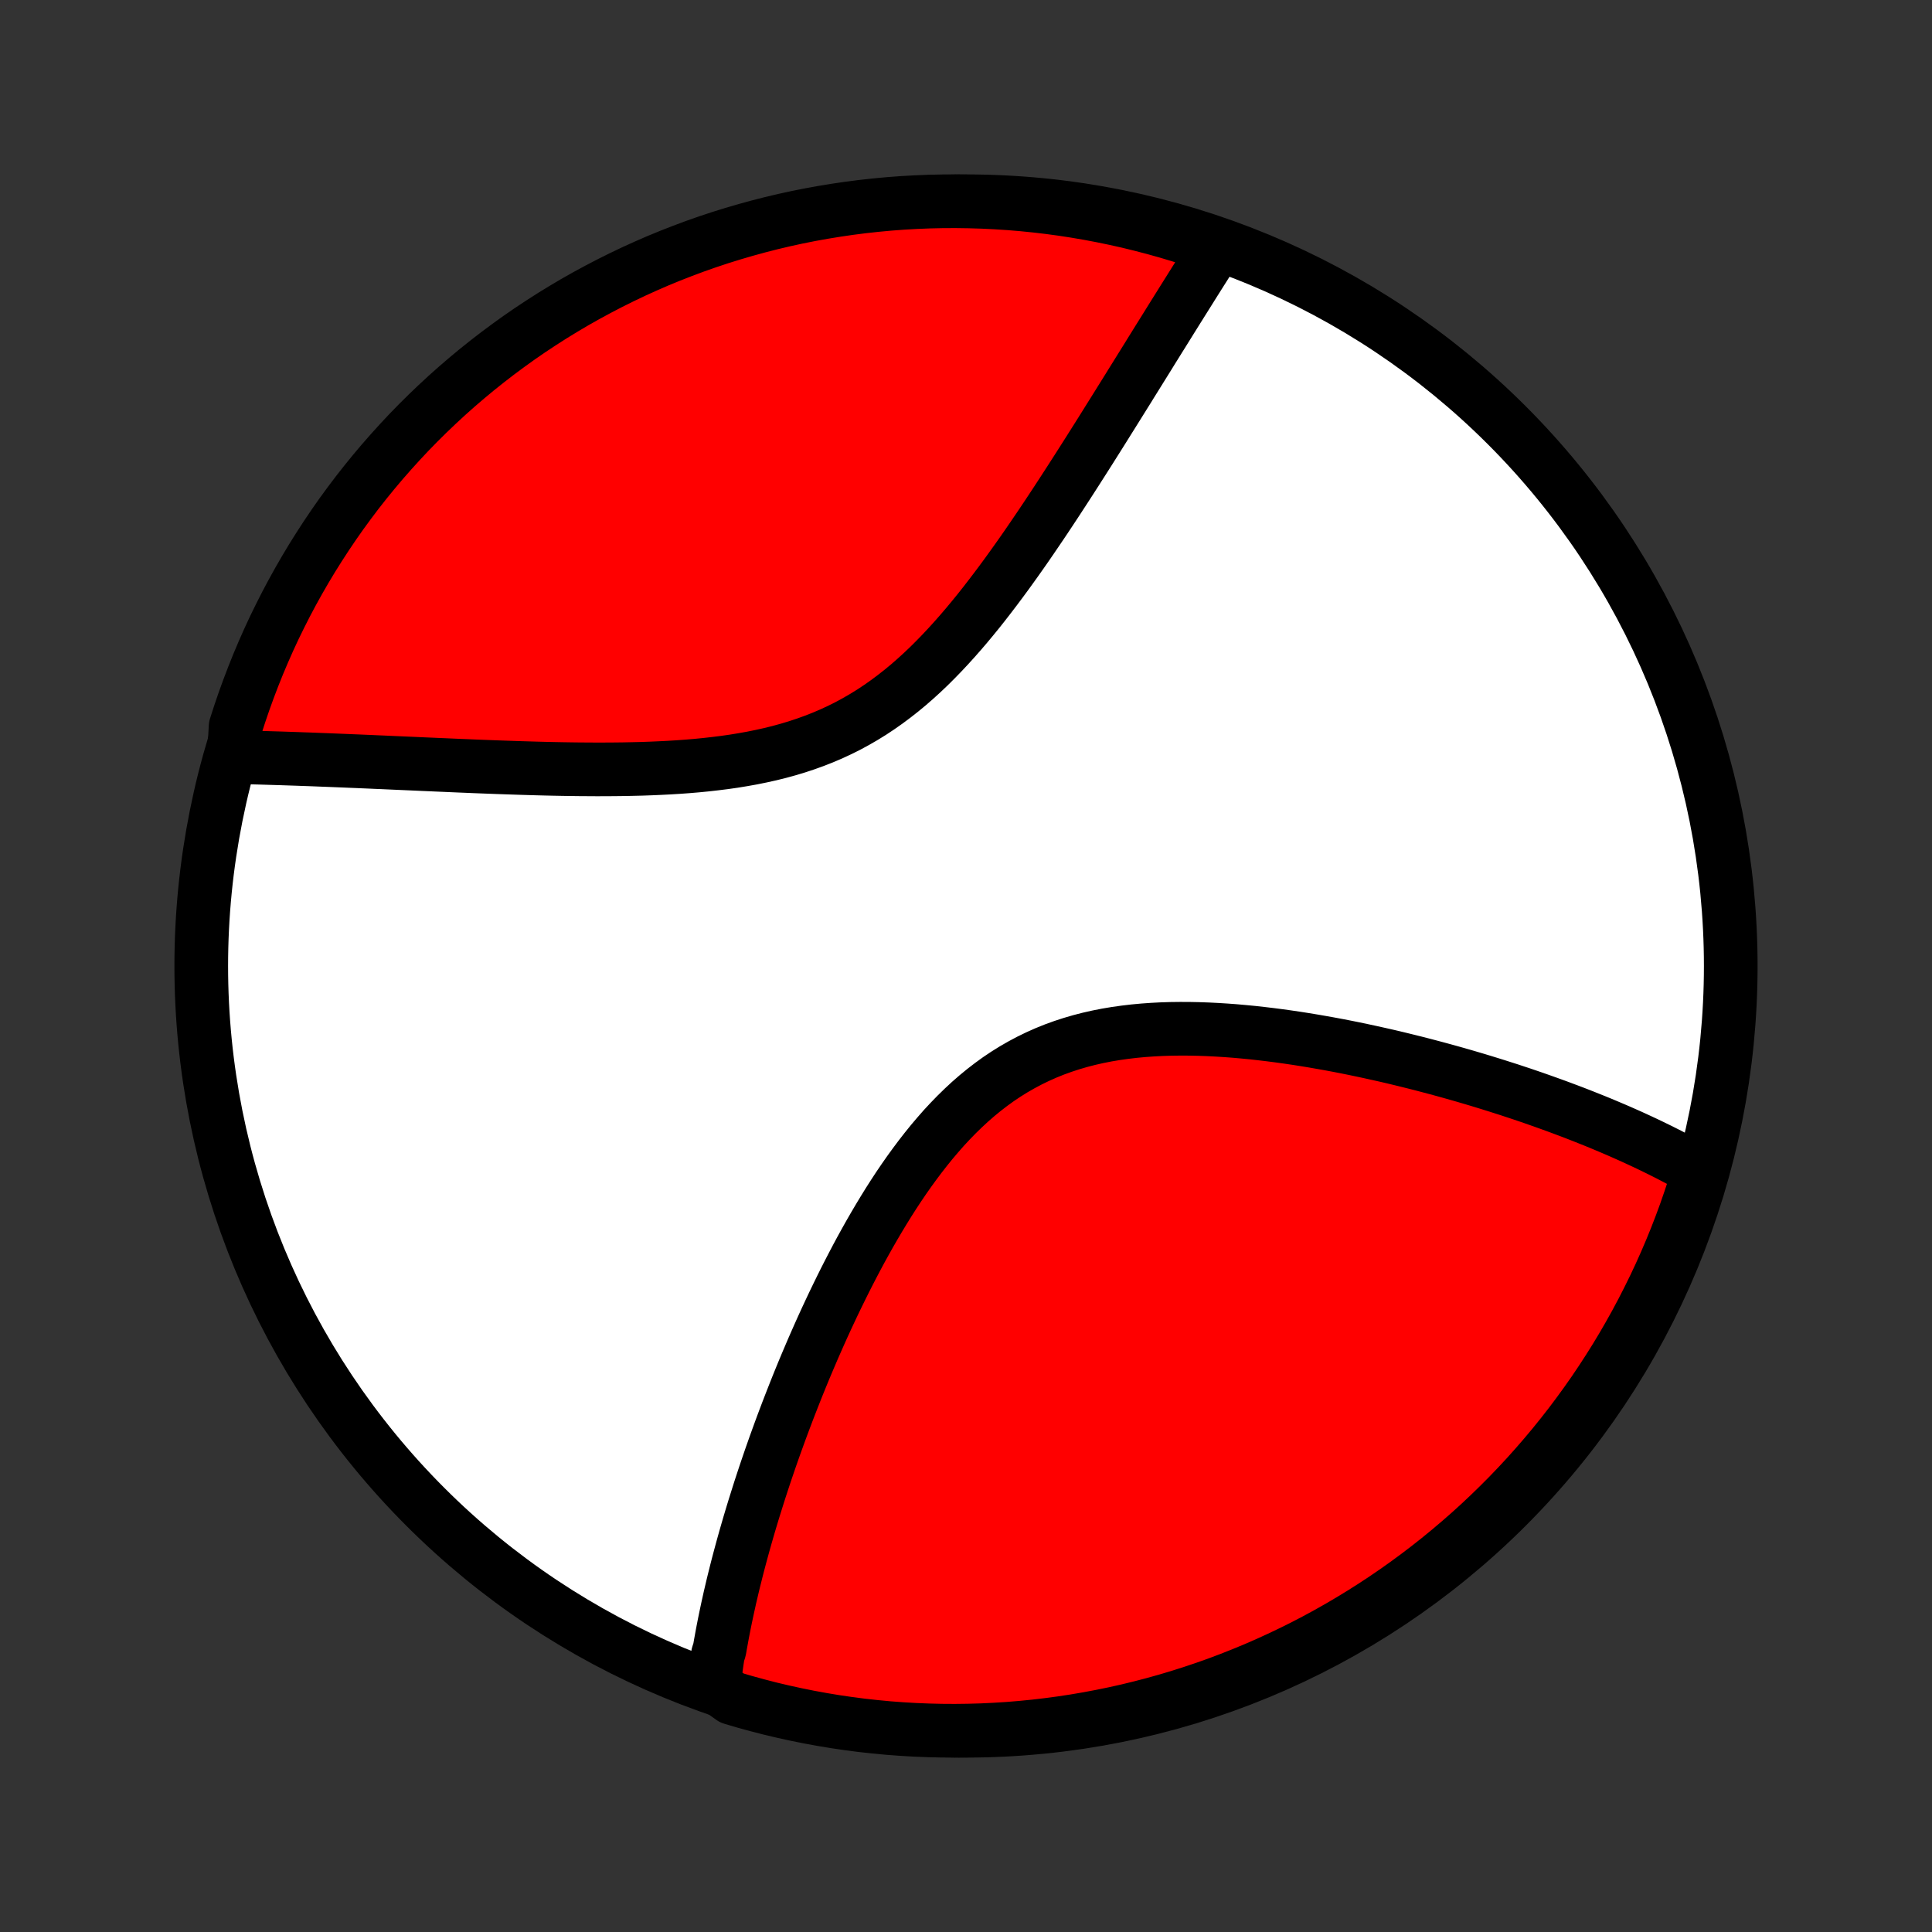 <?xml version="1.0" encoding="utf-8" standalone="no"?>
<!DOCTYPE svg PUBLIC "-//W3C//DTD SVG 1.1//EN"
  "http://www.w3.org/Graphics/SVG/1.1/DTD/svg11.dtd">
<!-- Created with matplotlib (http://matplotlib.org/) -->
<svg height="72pt" version="1.1" viewBox="0 0 72 72" width="72pt" xmlns="http://www.w3.org/2000/svg" xmlns:xlink="http://www.w3.org/1999/xlink">
 <rect x="0" y="0" width="72" height="72" fill="#333333" stroke="none"/>
 <defs>
  <style type="text/css">
*{stroke-linecap:butt;stroke-linejoin:round;}
  </style>
 </defs>
 <g id="figure_1">
  <g id="patch_1">
   <path d="
M0 72
L72 72
L72 0
L0 0
z
" style="fill:none;"/>
  </g>
  <g id="axes_1">
   <g id="PatchCollection_1">
    <defs>
     <path d="
M36 -7.5
C43.558 -7.5 50.808 -10.503 56.153 -15.848
C61.497 -21.192 64.5 -28.442 64.5 -36
C64.5 -43.558 61.497 -50.808 56.153 -56.153
C50.808 -61.497 43.558 -64.5 36 -64.5
C28.442 -64.5 21.192 -61.497 15.848 -56.153
C10.503 -50.808 7.5 -43.558 7.5 -36
C7.5 -28.442 10.503 -21.192 15.848 -15.848
C21.192 -10.503 28.442 -7.5 36 -7.5
z
" id="C0_0_a811fe30f3"/>
     <path d="
M26.603 -9.203
L26.625 -9.39
L26.648 -9.577
L26.672 -9.765
L26.698 -9.953
L26.725 -10.142
L26.754 -10.332
L26.815 -10.522
L26.848 -10.713
L26.883 -10.905
L26.918 -11.097
L26.955 -11.29
L26.993 -11.484
L27.033 -11.679
L27.074 -11.875
L27.116 -12.072
L27.16 -12.27
L27.204 -12.469
L27.251 -12.669
L27.298 -12.87
L27.347 -13.073
L27.398 -13.276
L27.449 -13.481
L27.502 -13.687
L27.557 -13.895
L27.613 -14.104
L27.67 -14.314
L27.729 -14.526
L27.789 -14.739
L27.851 -14.954
L27.914 -15.171
L27.979 -15.389
L28.045 -15.608
L28.113 -15.83
L28.183 -16.053
L28.254 -16.279
L28.326 -16.505
L28.401 -16.734
L28.477 -16.965
L28.555 -17.198
L28.635 -17.432
L28.716 -17.669
L28.8 -17.908
L28.885 -18.149
L28.973 -18.392
L29.062 -18.637
L29.153 -18.884
L29.247 -19.134
L29.342 -19.385
L29.44 -19.639
L29.54 -19.895
L29.642 -20.154
L29.746 -20.414
L29.853 -20.677
L29.962 -20.942
L30.074 -21.209
L30.189 -21.479
L30.305 -21.75
L30.425 -22.023
L30.547 -22.299
L30.672 -22.577
L30.8 -22.856
L30.931 -23.137
L31.065 -23.421
L31.202 -23.705
L31.342 -23.991
L31.485 -24.279
L31.632 -24.568
L31.782 -24.858
L31.935 -25.149
L32.092 -25.441
L32.253 -25.733
L32.417 -26.025
L32.586 -26.318
L32.758 -26.61
L32.934 -26.901
L33.114 -27.192
L33.299 -27.482
L33.488 -27.77
L33.682 -28.056
L33.88 -28.339
L34.084 -28.62
L34.292 -28.898
L34.505 -29.171
L34.723 -29.441
L34.947 -29.705
L35.175 -29.965
L35.41 -30.218
L35.65 -30.465
L35.896 -30.705
L36.147 -30.938
L36.405 -31.163
L36.668 -31.379
L36.937 -31.586
L37.212 -31.785
L37.493 -31.973
L37.779 -32.151
L38.072 -32.319
L38.369 -32.477
L38.672 -32.624
L38.98 -32.761
L39.292 -32.887
L39.609 -33.002
L39.93 -33.107
L40.255 -33.202
L40.584 -33.287
L40.915 -33.362
L41.25 -33.428
L41.586 -33.484
L41.925 -33.532
L42.265 -33.572
L42.607 -33.604
L42.949 -33.628
L43.292 -33.646
L43.635 -33.657
L43.978 -33.661
L44.321 -33.66
L44.663 -33.653
L45.004 -33.641
L45.343 -33.624
L45.681 -33.603
L46.018 -33.578
L46.353 -33.548
L46.685 -33.516
L47.016 -33.479
L47.343 -33.44
L47.669 -33.398
L47.992 -33.353
L48.312 -33.306
L48.629 -33.256
L48.944 -33.204
L49.255 -33.15
L49.563 -33.095
L49.869 -33.038
L50.171 -32.979
L50.469 -32.919
L50.765 -32.857
L51.058 -32.794
L51.347 -32.73
L51.633 -32.666
L51.916 -32.6
L52.195 -32.533
L52.471 -32.465
L52.745 -32.397
L53.015 -32.328
L53.281 -32.258
L53.545 -32.188
L53.806 -32.117
L54.063 -32.046
L54.318 -31.974
L54.569 -31.902
L54.818 -31.829
L55.064 -31.756
L55.307 -31.682
L55.547 -31.608
L55.784 -31.534
L56.019 -31.459
L56.251 -31.385
L56.48 -31.309
L56.707 -31.234
L56.931 -31.158
L57.153 -31.082
L57.372 -31.005
L57.589 -30.928
L57.804 -30.851
L58.016 -30.774
L58.226 -30.696
L58.434 -30.618
L58.64 -30.54
L58.844 -30.461
L59.045 -30.382
L59.245 -30.302
L59.443 -30.223
L59.638 -30.143
L59.832 -30.062
L60.024 -29.981
L60.214 -29.9
L60.403 -29.818
L60.59 -29.735
L60.775 -29.653
L60.958 -29.569
L61.14 -29.485
L61.32 -29.401
L61.498 -29.316
L61.675 -29.23
L61.851 -29.144
L62.025 -29.057
L62.197 -28.97
L62.368 -28.881
L62.538 -28.792
L62.706 -28.702
L62.873 -28.612
L63.039 -28.52
L63.203 -28.428
L63.366 -28.334
L63.279 -28.24
L63.131 -27.747
L62.974 -27.273
L62.81 -26.8
L62.637 -26.331
L62.456 -25.864
L62.267 -25.401
L62.07 -24.941
L61.865 -24.484
L61.652 -24.031
L61.431 -23.582
L61.203 -23.136
L60.967 -22.694
L60.723 -22.256
L60.472 -21.822
L60.214 -21.393
L59.947 -20.968
L59.674 -20.548
L59.394 -20.132
L59.106 -19.722
L58.811 -19.316
L58.51 -18.915
L58.201 -18.52
L57.886 -18.129
L57.564 -17.745
L57.235 -17.365
L56.901 -16.992
L56.559 -16.624
L56.212 -16.262
L55.858 -15.907
L55.498 -15.557
L55.132 -15.213
L54.761 -14.876
L54.383 -14.546
L54.001 -14.222
L53.612 -13.904
L53.218 -13.593
L52.819 -13.289
L52.415 -12.992
L52.006 -12.702
L51.592 -12.419
L51.173 -12.143
L50.75 -11.875
L50.322 -11.614
L49.89 -11.36
L49.454 -11.114
L49.013 -10.875
L48.569 -10.644
L48.12 -10.421
L47.668 -10.206
L47.213 -9.998
L46.754 -9.798
L46.291 -9.607
L45.826 -9.423
L45.358 -9.247
L44.886 -9.08
L44.412 -8.921
L43.936 -8.77
L43.457 -8.627
L42.976 -8.493
L42.492 -8.367
L42.007 -8.249
L41.52 -8.14
L41.031 -8.04
L40.541 -7.948
L40.049 -7.864
L39.556 -7.789
L39.062 -7.723
L38.567 -7.665
L38.071 -7.616
L37.575 -7.575
L37.078 -7.544
L36.581 -7.52
L36.084 -7.506
L35.586 -7.5
L35.089 -7.503
L34.592 -7.515
L34.095 -7.535
L33.599 -7.564
L33.104 -7.601
L32.61 -7.648
L32.116 -7.702
L31.624 -7.766
L31.133 -7.838
L30.644 -7.919
L30.156 -8.008
L29.67 -8.106
L29.186 -8.212
L28.704 -8.326
L28.225 -8.45
L27.747 -8.581
L27.273 -8.721
z
" id="C0_1_2fb708e82f"/>
     <path d="
M8.716 -43.786
L8.905 -43.782
L9.096 -43.777
L9.289 -43.772
L9.483 -43.767
L9.679 -43.762
L9.876 -43.756
L10.076 -43.75
L10.277 -43.744
L10.48 -43.738
L10.684 -43.731
L10.891 -43.724
L11.1 -43.717
L11.311 -43.709
L11.524 -43.702
L11.738 -43.694
L11.956 -43.685
L12.175 -43.677
L12.397 -43.668
L12.621 -43.659
L12.847 -43.65
L13.076 -43.64
L13.307 -43.631
L13.541 -43.621
L13.777 -43.611
L14.016 -43.6
L14.258 -43.59
L14.502 -43.579
L14.75 -43.568
L15 -43.557
L15.253 -43.546
L15.508 -43.535
L15.767 -43.523
L16.029 -43.512
L16.294 -43.5
L16.562 -43.489
L16.833 -43.477
L17.107 -43.465
L17.384 -43.454
L17.664 -43.442
L17.948 -43.431
L18.235 -43.42
L18.525 -43.409
L18.818 -43.399
L19.114 -43.389
L19.414 -43.379
L19.717 -43.37
L20.023 -43.361
L20.332 -43.353
L20.644 -43.346
L20.959 -43.34
L21.276 -43.335
L21.597 -43.331
L21.921 -43.329
L22.247 -43.327
L22.576 -43.328
L22.907 -43.33
L23.24 -43.334
L23.576 -43.341
L23.913 -43.349
L24.252 -43.361
L24.593 -43.376
L24.935 -43.393
L25.278 -43.414
L25.622 -43.439
L25.966 -43.468
L26.311 -43.502
L26.656 -43.541
L27 -43.584
L27.344 -43.633
L27.686 -43.689
L28.027 -43.75
L28.367 -43.819
L28.705 -43.894
L29.04 -43.977
L29.372 -44.068
L29.701 -44.167
L30.027 -44.275
L30.349 -44.391
L30.667 -44.516
L30.981 -44.65
L31.291 -44.794
L31.596 -44.946
L31.895 -45.108
L32.191 -45.279
L32.481 -45.458
L32.766 -45.647
L33.045 -45.843
L33.32 -46.048
L33.59 -46.26
L33.855 -46.479
L34.115 -46.706
L34.37 -46.938
L34.62 -47.176
L34.865 -47.42
L35.106 -47.668
L35.343 -47.921
L35.575 -48.177
L35.803 -48.436
L36.028 -48.699
L36.248 -48.964
L36.465 -49.23
L36.677 -49.498
L36.886 -49.768
L37.092 -50.038
L37.295 -50.309
L37.494 -50.579
L37.69 -50.85
L37.883 -51.12
L38.073 -51.389
L38.26 -51.657
L38.444 -51.925
L38.625 -52.191
L38.804 -52.455
L38.98 -52.718
L39.153 -52.979
L39.324 -53.238
L39.492 -53.495
L39.658 -53.75
L39.822 -54.003
L39.983 -54.253
L40.142 -54.501
L40.299 -54.747
L40.454 -54.99
L40.607 -55.231
L40.757 -55.469
L40.906 -55.705
L41.053 -55.939
L41.197 -56.169
L41.34 -56.398
L41.481 -56.623
L41.621 -56.847
L41.758 -57.067
L41.894 -57.285
L42.029 -57.501
L42.161 -57.715
L42.292 -57.925
L42.422 -58.134
L42.55 -58.34
L42.677 -58.544
L42.802 -58.745
L42.925 -58.945
L43.048 -59.142
L43.169 -59.337
L43.289 -59.529
L43.408 -59.72
L43.525 -59.908
L43.641 -60.095
L43.756 -60.279
L43.87 -60.462
L43.983 -60.642
L44.095 -60.821
L44.206 -60.998
L44.316 -61.173
L44.424 -61.346
L44.532 -61.518
L44.639 -61.688
L44.745 -61.856
L44.851 -62.023
L44.955 -62.188
L45.059 -62.352
L45.161 -62.514
L45.263 -62.675
L44.92 -62.834
L44.446 -63.068
L43.969 -63.22
L43.491 -63.363
L43.01 -63.498
L42.526 -63.624
L42.041 -63.743
L41.554 -63.852
L41.066 -63.953
L40.575 -64.046
L40.084 -64.13
L39.591 -64.206
L39.097 -64.273
L38.602 -64.331
L38.106 -64.381
L37.61 -64.422
L37.113 -64.454
L36.616 -64.478
L36.118 -64.493
L35.621 -64.5
L35.124 -64.498
L34.627 -64.487
L34.13 -64.467
L33.634 -64.439
L33.139 -64.402
L32.644 -64.356
L32.151 -64.302
L31.659 -64.239
L31.168 -64.167
L30.678 -64.087
L30.191 -63.999
L29.704 -63.902
L29.22 -63.796
L28.738 -63.682
L28.258 -63.559
L27.781 -63.428
L27.306 -63.289
L26.833 -63.142
L26.364 -62.986
L25.897 -62.822
L25.434 -62.649
L24.973 -62.469
L24.516 -62.281
L24.063 -62.084
L23.613 -61.88
L23.167 -61.667
L22.725 -61.447
L22.287 -61.219
L21.853 -60.984
L21.423 -60.741
L20.998 -60.49
L20.577 -60.232
L20.161 -59.966
L19.75 -59.694
L19.344 -59.414
L18.943 -59.126
L18.547 -58.832
L18.157 -58.531
L17.771 -58.223
L17.392 -57.908
L17.018 -57.587
L16.65 -57.259
L16.288 -56.924
L15.931 -56.583
L15.581 -56.236
L15.237 -55.883
L14.9 -55.523
L14.569 -55.158
L14.244 -54.787
L13.926 -54.41
L13.615 -54.028
L13.31 -53.64
L13.013 -53.246
L12.722 -52.848
L12.439 -52.444
L12.163 -52.035
L11.894 -51.621
L11.632 -51.203
L11.378 -50.78
L11.131 -50.352
L10.892 -49.921
L10.66 -49.484
L10.437 -49.044
L10.22 -48.6
L10.012 -48.152
L9.812 -47.7
L9.62 -47.245
L9.436 -46.786
L9.26 -46.324
L9.092 -45.859
L8.932 -45.391
L8.78 -44.92
z
" id="C0_2_999ef5d5c1"/>
    </defs>
    <g clip-path="url(#p1bffca34e9)">
     <use style="fill:#ffffff;stroke:#000000;stroke-width:2.0;" x="0.0" xlink:href="#C0_0_a811fe30f3" y="72.0"/>
    </g>
    <g clip-path="url(#p1bffca34e9)">
     <use style="fill:#ff0000;stroke:#000000;stroke-width:2.0;" x="0.0" xlink:href="#C0_1_2fb708e82f" y="72.0"/>
    </g>
    <g clip-path="url(#p1bffca34e9)">
     <use style="fill:#ff0000;stroke:#000000;stroke-width:2.0;" x="0.0" xlink:href="#C0_2_999ef5d5c1" y="72.0"/>
    </g>
   </g>
  </g>
 </g>
 <defs>
  <clipPath id="p1bffca34e9">
   <rect height="72.0" width="72.0" x="0.0" y="0.0"/>
  </clipPath>
 </defs>
</svg>
